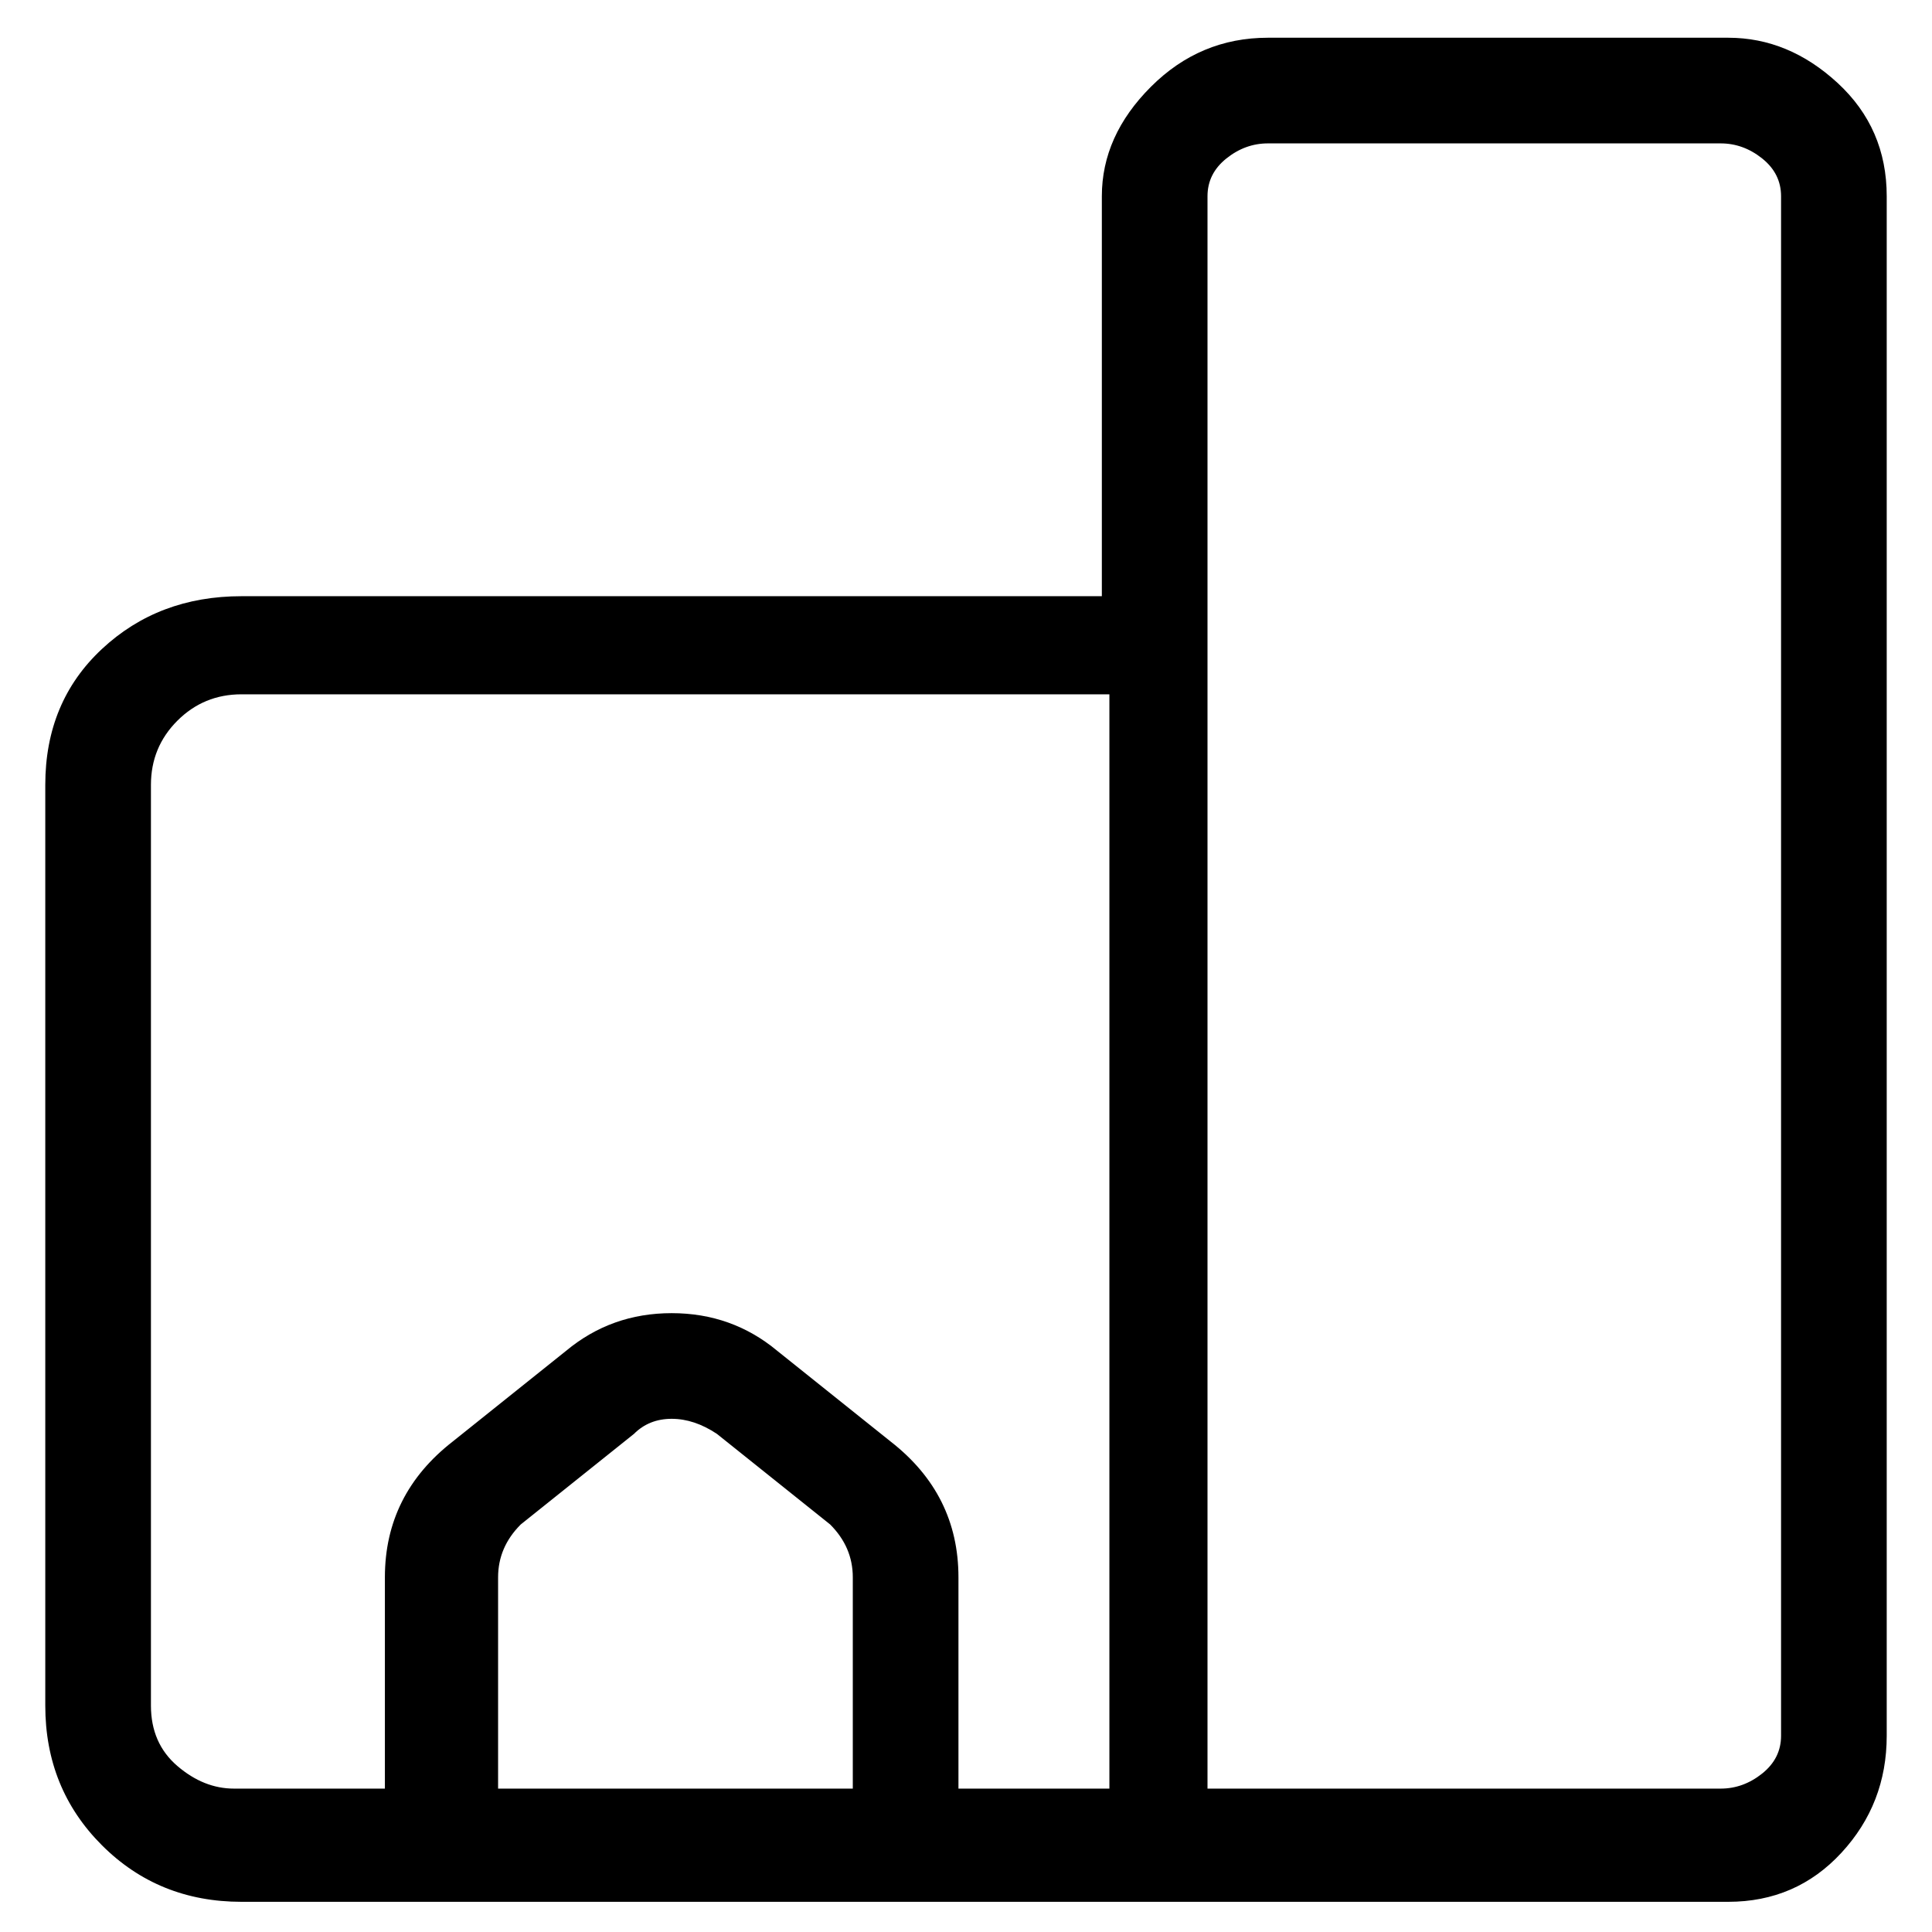 <svg viewBox="0 0 256 256" xmlns="http://www.w3.org/2000/svg">
  <path transform="scale(1, -1) translate(0, -256)" fill="currentColor" d="M229 251h-61q-9 0 -15.5 -6.5t-6.5 -14.5v-53h-114q-11 0 -18.5 -7t-7.5 -18v-122q0 -11 7.5 -18.5t18.5 -7.5h197q9 0 15 6.5t6 15.5v204q0 9 -6.5 15t-14.5 6zM20 30v122q0 5 3.5 8.5t8.5 3.5h115v-145h-20v28q0 11 -9 18l-15 12q-6 5 -14 5t-14 -5l-15 -12 q-9 -7 -9 -18v-28h-20q-4 0 -7.5 3t-3.5 8zM66 19v28q0 4 3 7l15 12q2 2 5 2t6 -2l15 -12q3 -3 3 -7v-28h-47zM236 26q0 -3 -2.5 -5t-5.5 -2h-68v211q0 3 2.5 5t5.5 2h60q3 0 5.5 -2t2.5 -5v-204z" />
</svg>